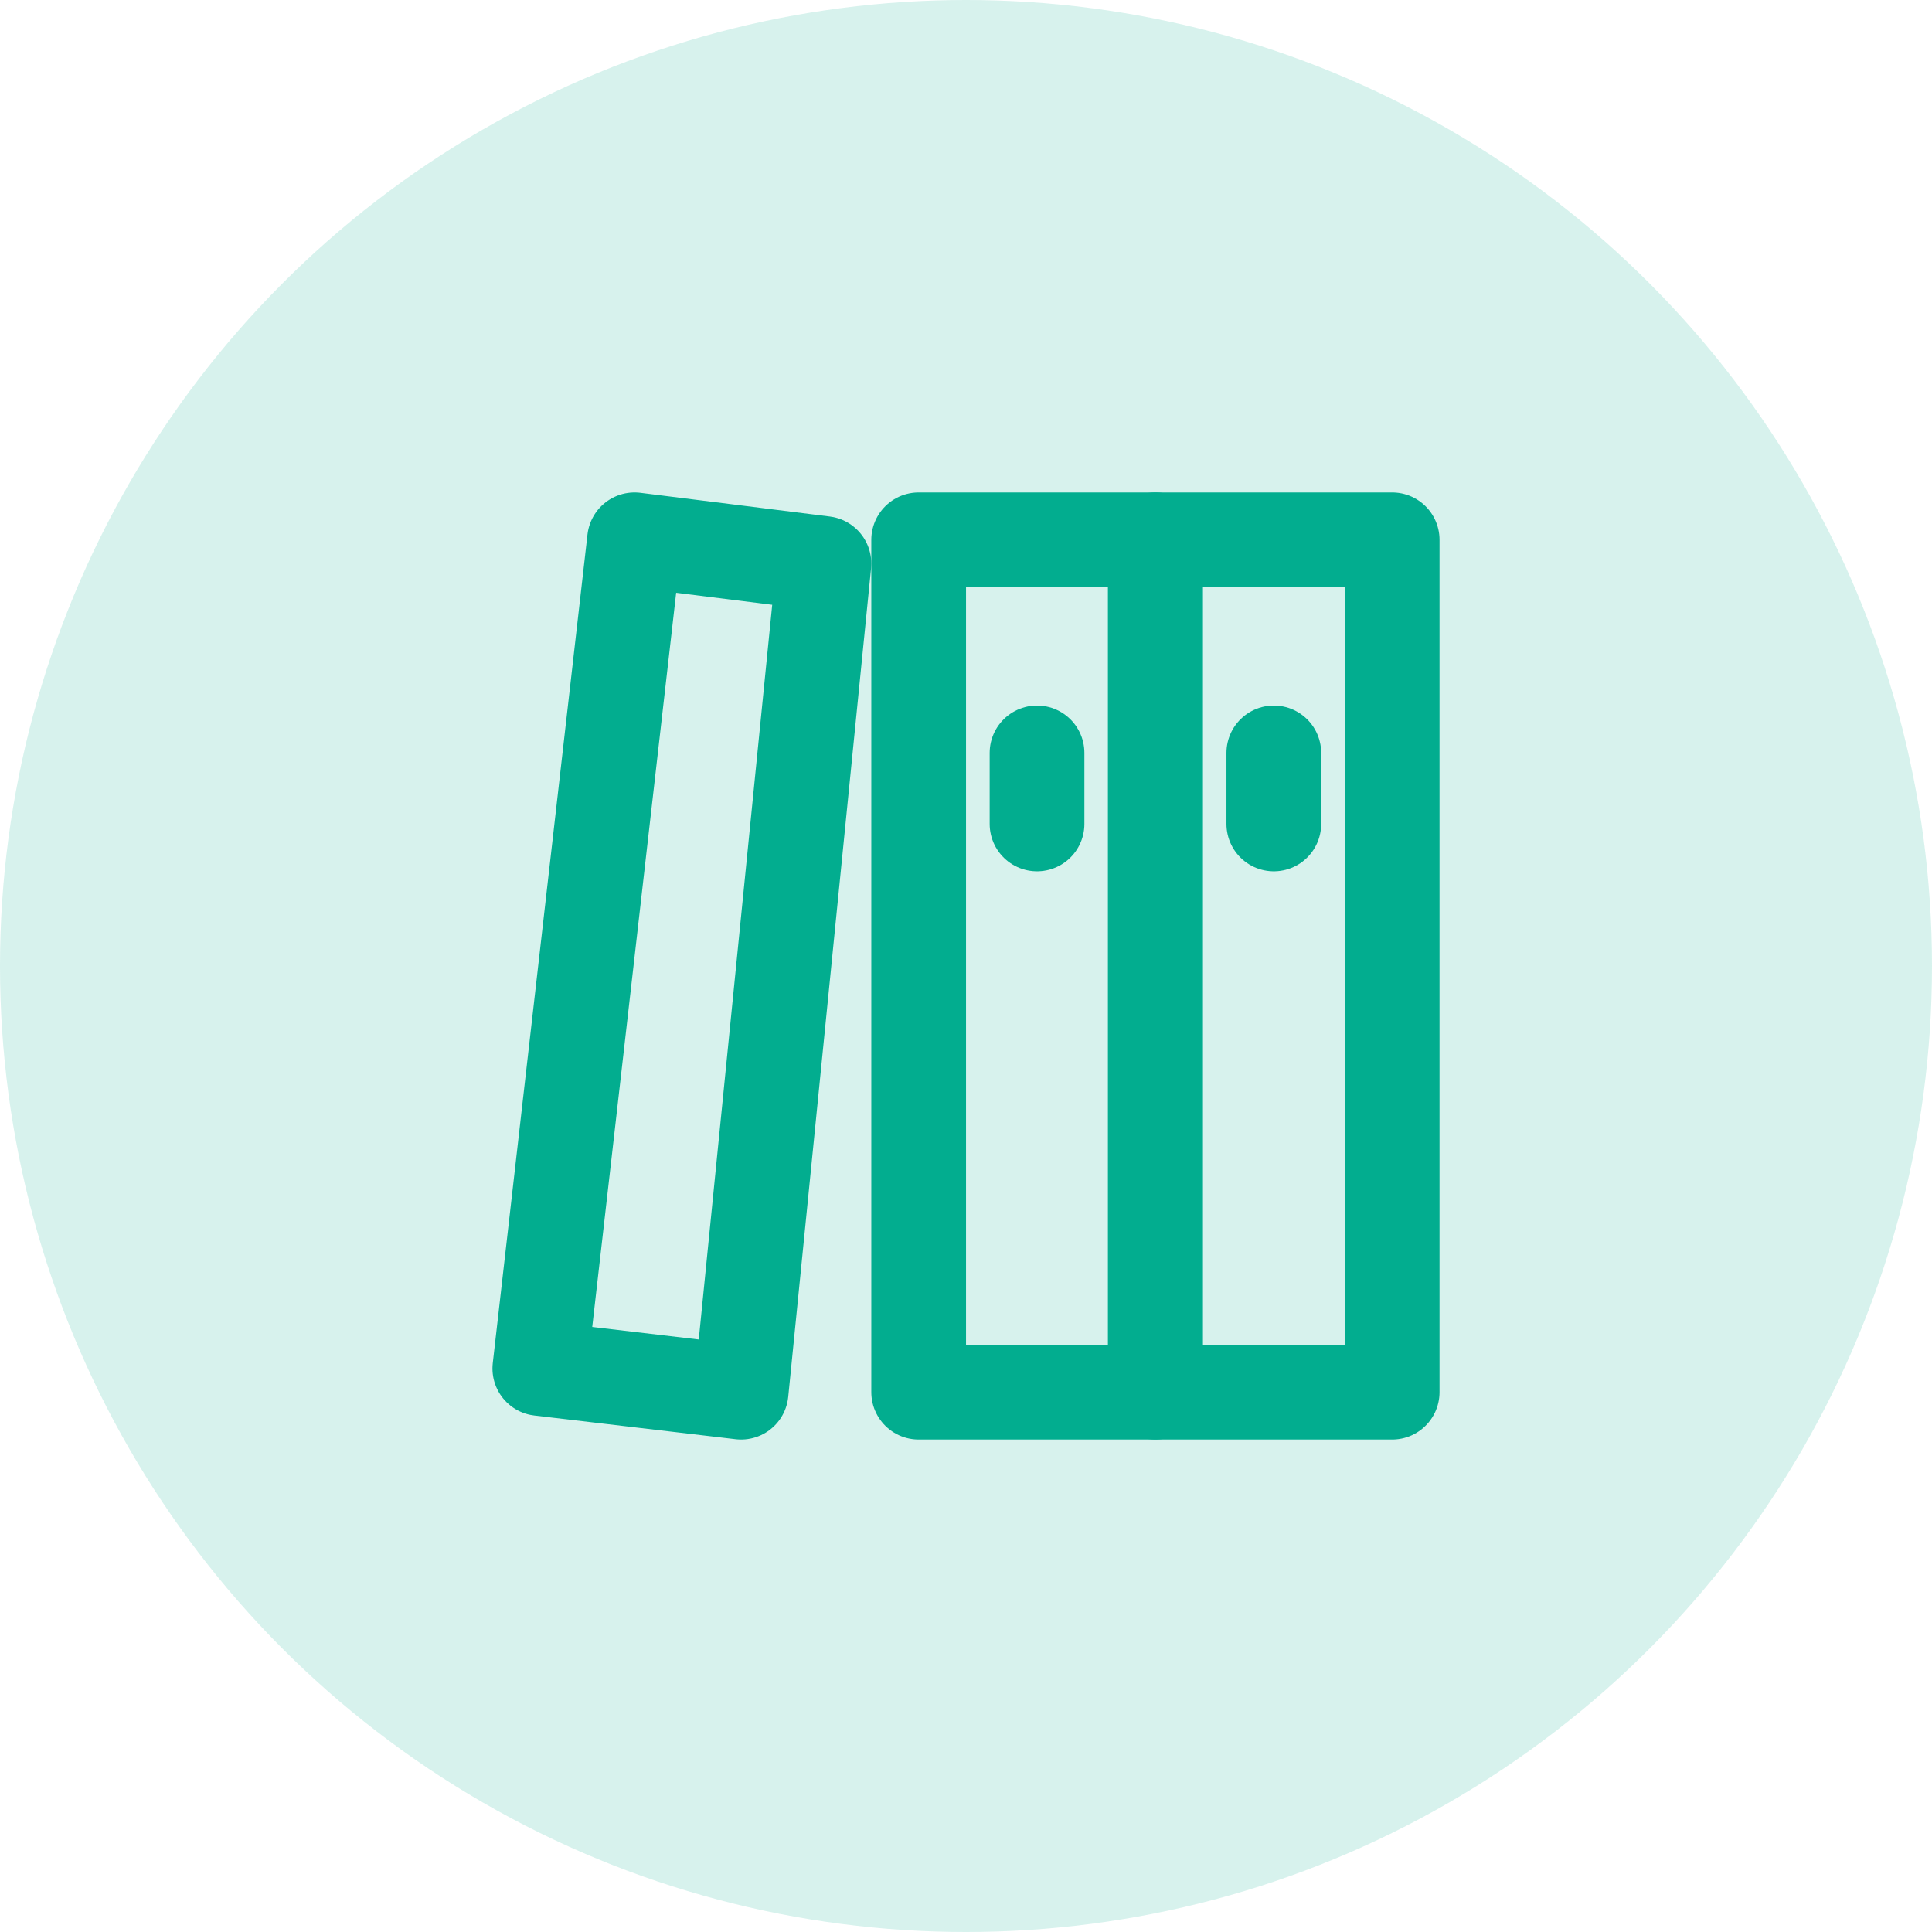 <svg width="34" height="34" viewBox="0 0 34 34" fill="none" xmlns="http://www.w3.org/2000/svg">
<circle cx="17" cy="17" r="17" fill="#02AD8F" fill-opacity="0.16"/>
<path d="M20.333 9.5H16.167V24.5H20.333V9.5Z" stroke="#02AD8F" stroke-width="1.667" stroke-linejoin="round"/>
<path d="M24.5 9.5H20.333V24.5H24.5V9.5Z" stroke="#02AD8F" stroke-width="1.667" stroke-linejoin="round"/>
<path d="M11.167 9.5L14.5 9.917L13.042 24.5L9.5 24.083L11.167 9.5Z" stroke="#02AD8F" stroke-width="1.667" stroke-linejoin="round"/>
<path d="M22.417 14.5V13.25" stroke="#02AD8F" stroke-width="1.667" stroke-linecap="round" stroke-linejoin="round"/>
<path d="M18.25 14.5V13.25" stroke="#02AD8F" stroke-width="1.667" stroke-linecap="round" stroke-linejoin="round"/>
</svg>

